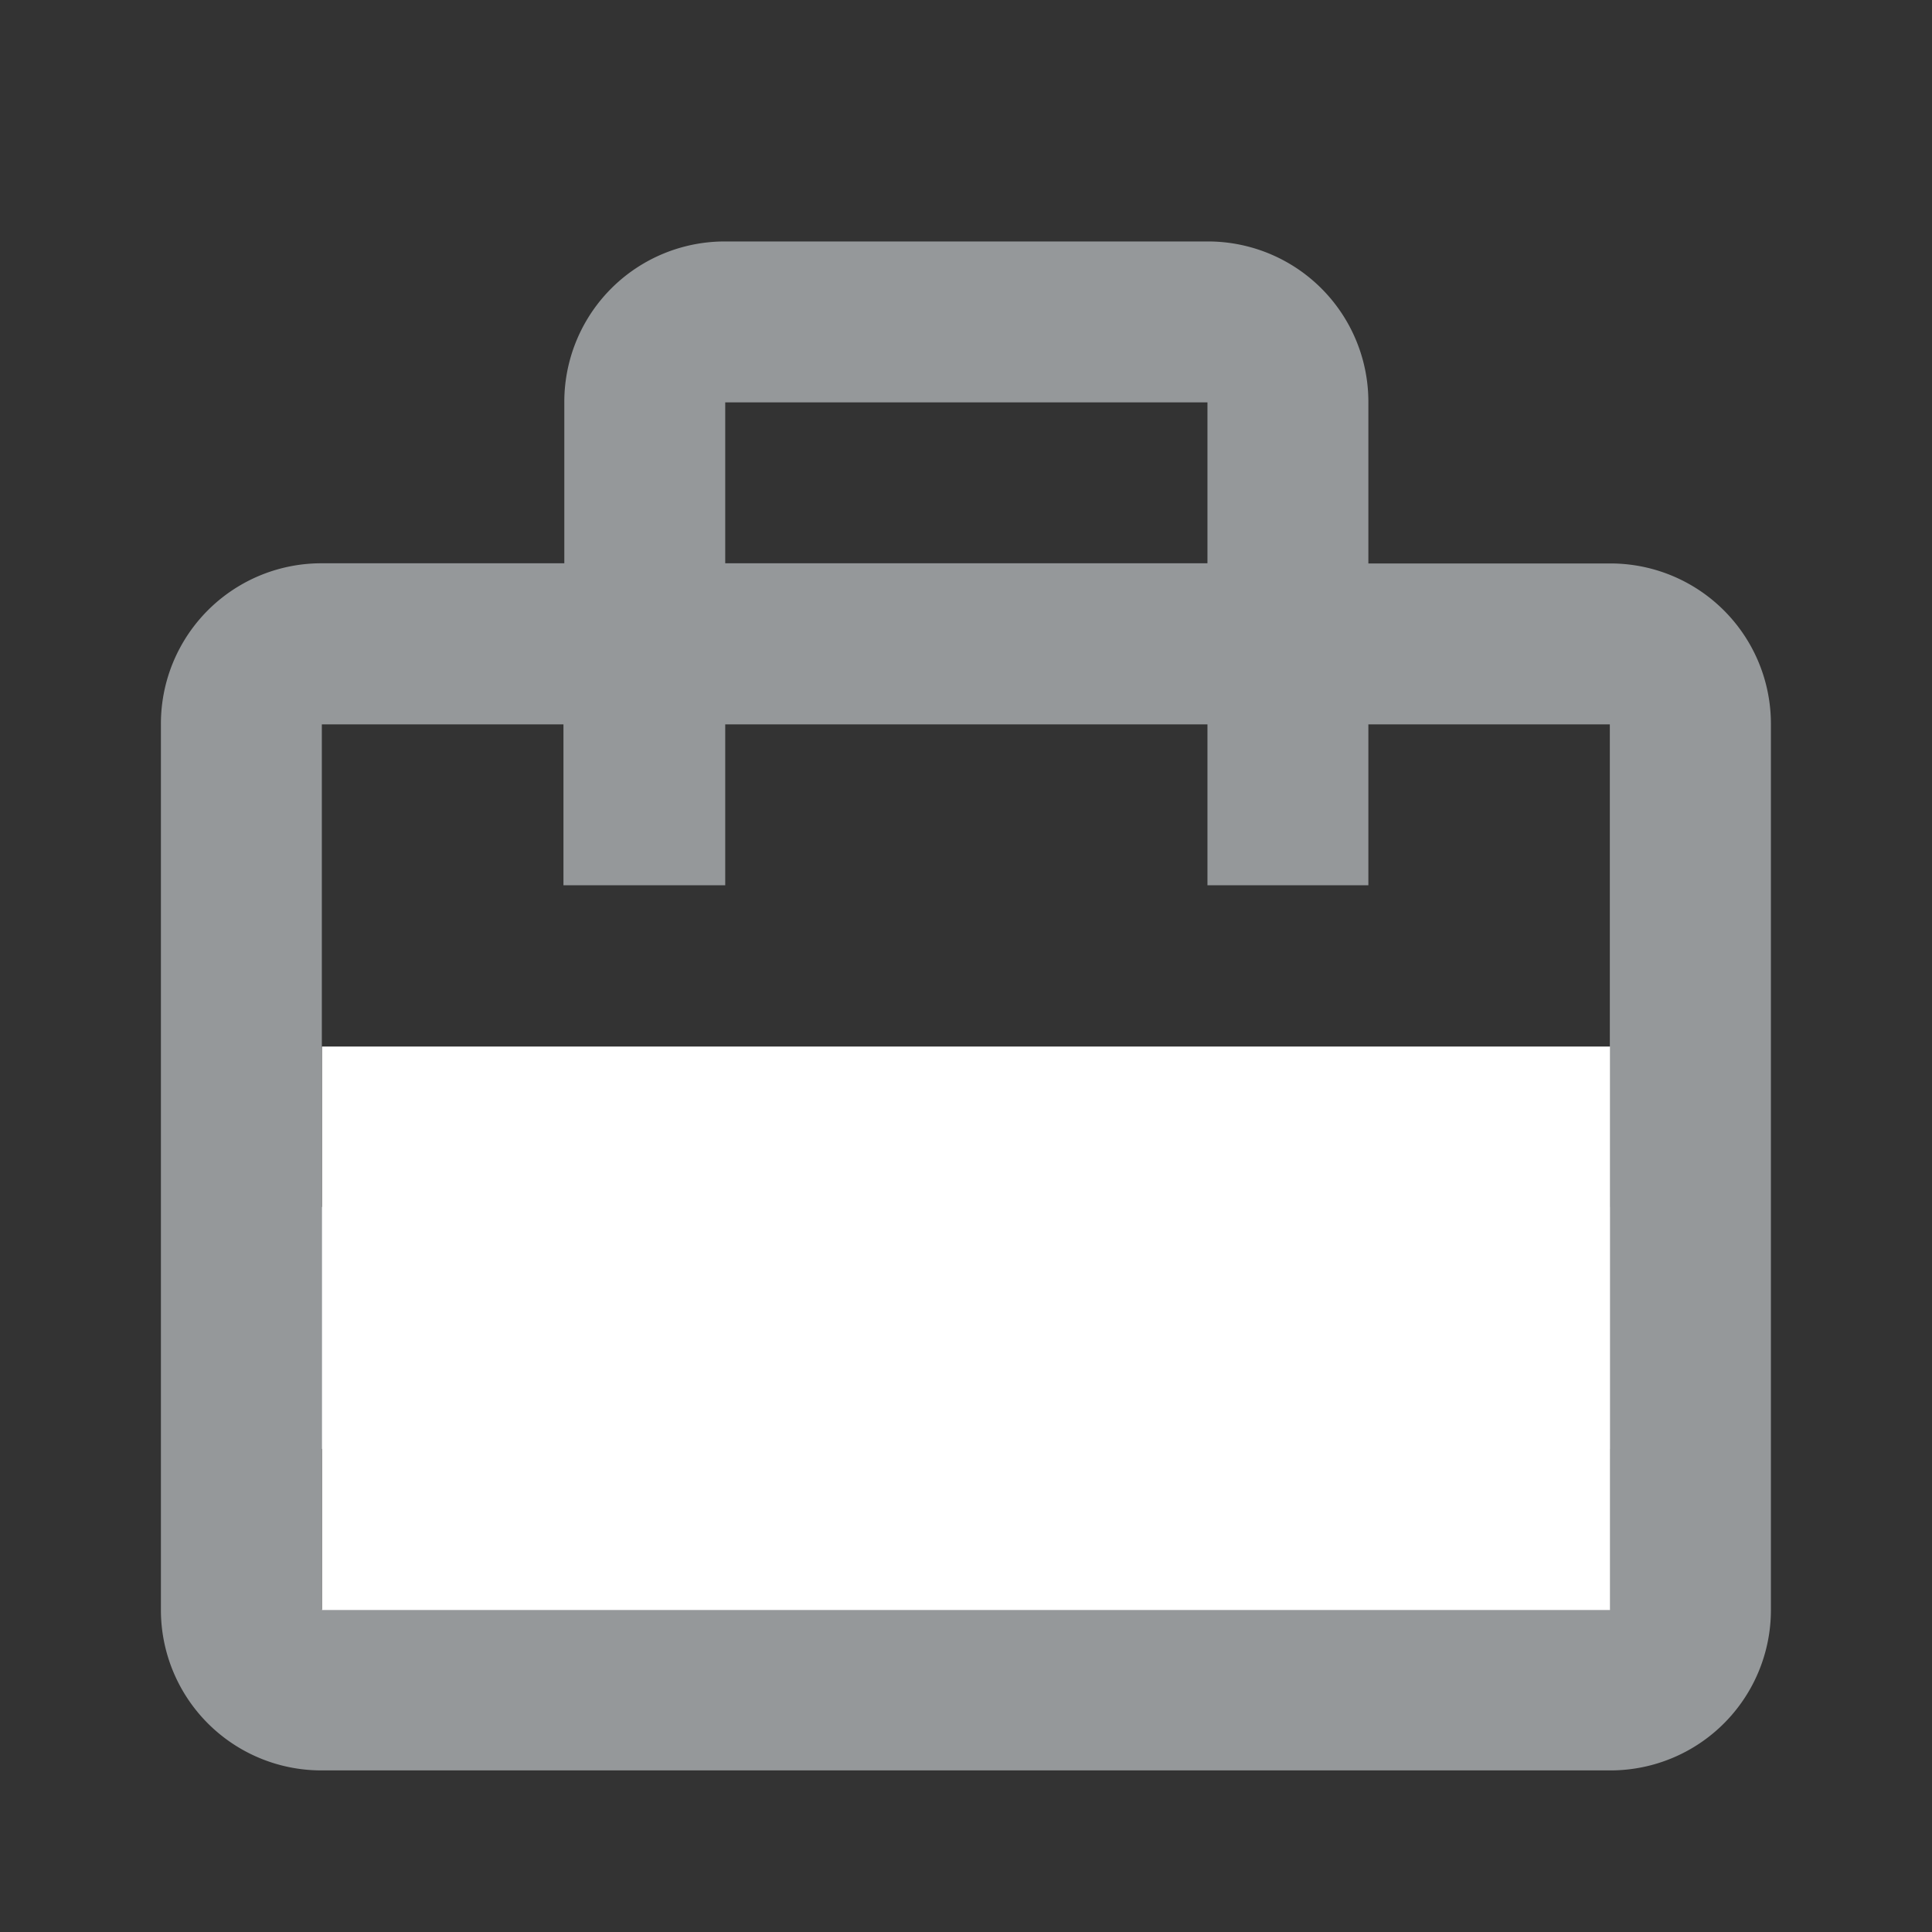 <svg xmlns="http://www.w3.org/2000/svg" viewBox="0 0 11.298 11.298">
  <rect x="0" y="0" width="11.298" height="11.298" fill="#333333" stroke="none"/>
  <defs>
    <style>
      .cls-1 {
        fill: none;
      }

      .cls-2 {
        fill: #95989a;
      }

      .cls-3 {
        fill: #fff;
      }
    </style>
  </defs>
  <g id="Group_273" data-name="Group 273" transform="translate(-80 -13)">
    <g id="ic_card_travel_black_24px" transform="translate(80 13)">
      <path id="Path_41" data-name="Path 41" class="cls-1" d="M0,0H11.3V11.3H0Z"/>
      <path id="Path_42" data-name="Path 42" class="cls-2" d="M10.473,3.883H9.061V2.941A.938.938,0,0,0,8.12,2H5.3a.938.938,0,0,0-.941.941v.941H2.941A.938.938,0,0,0,2,4.824V10a.938.938,0,0,0,.941.941h7.532A.938.938,0,0,0,11.415,10V4.824A.938.938,0,0,0,10.473,3.883ZM5.3,2.941H8.12v.941H5.3ZM10.473,10H2.941V9.061h7.532Zm0-2.354H2.941V4.824H4.354v.941H5.3V4.824H8.12v.941h.941V4.824h1.412Z" transform="translate(-1.059 -0.588)"/>
    </g>
    <rect id="Rectangle_32" data-name="Rectangle 32" class="cls-3" width="7.532" height="3.295" transform="translate(81.883 19.12)"/>
  </g>
</svg>
